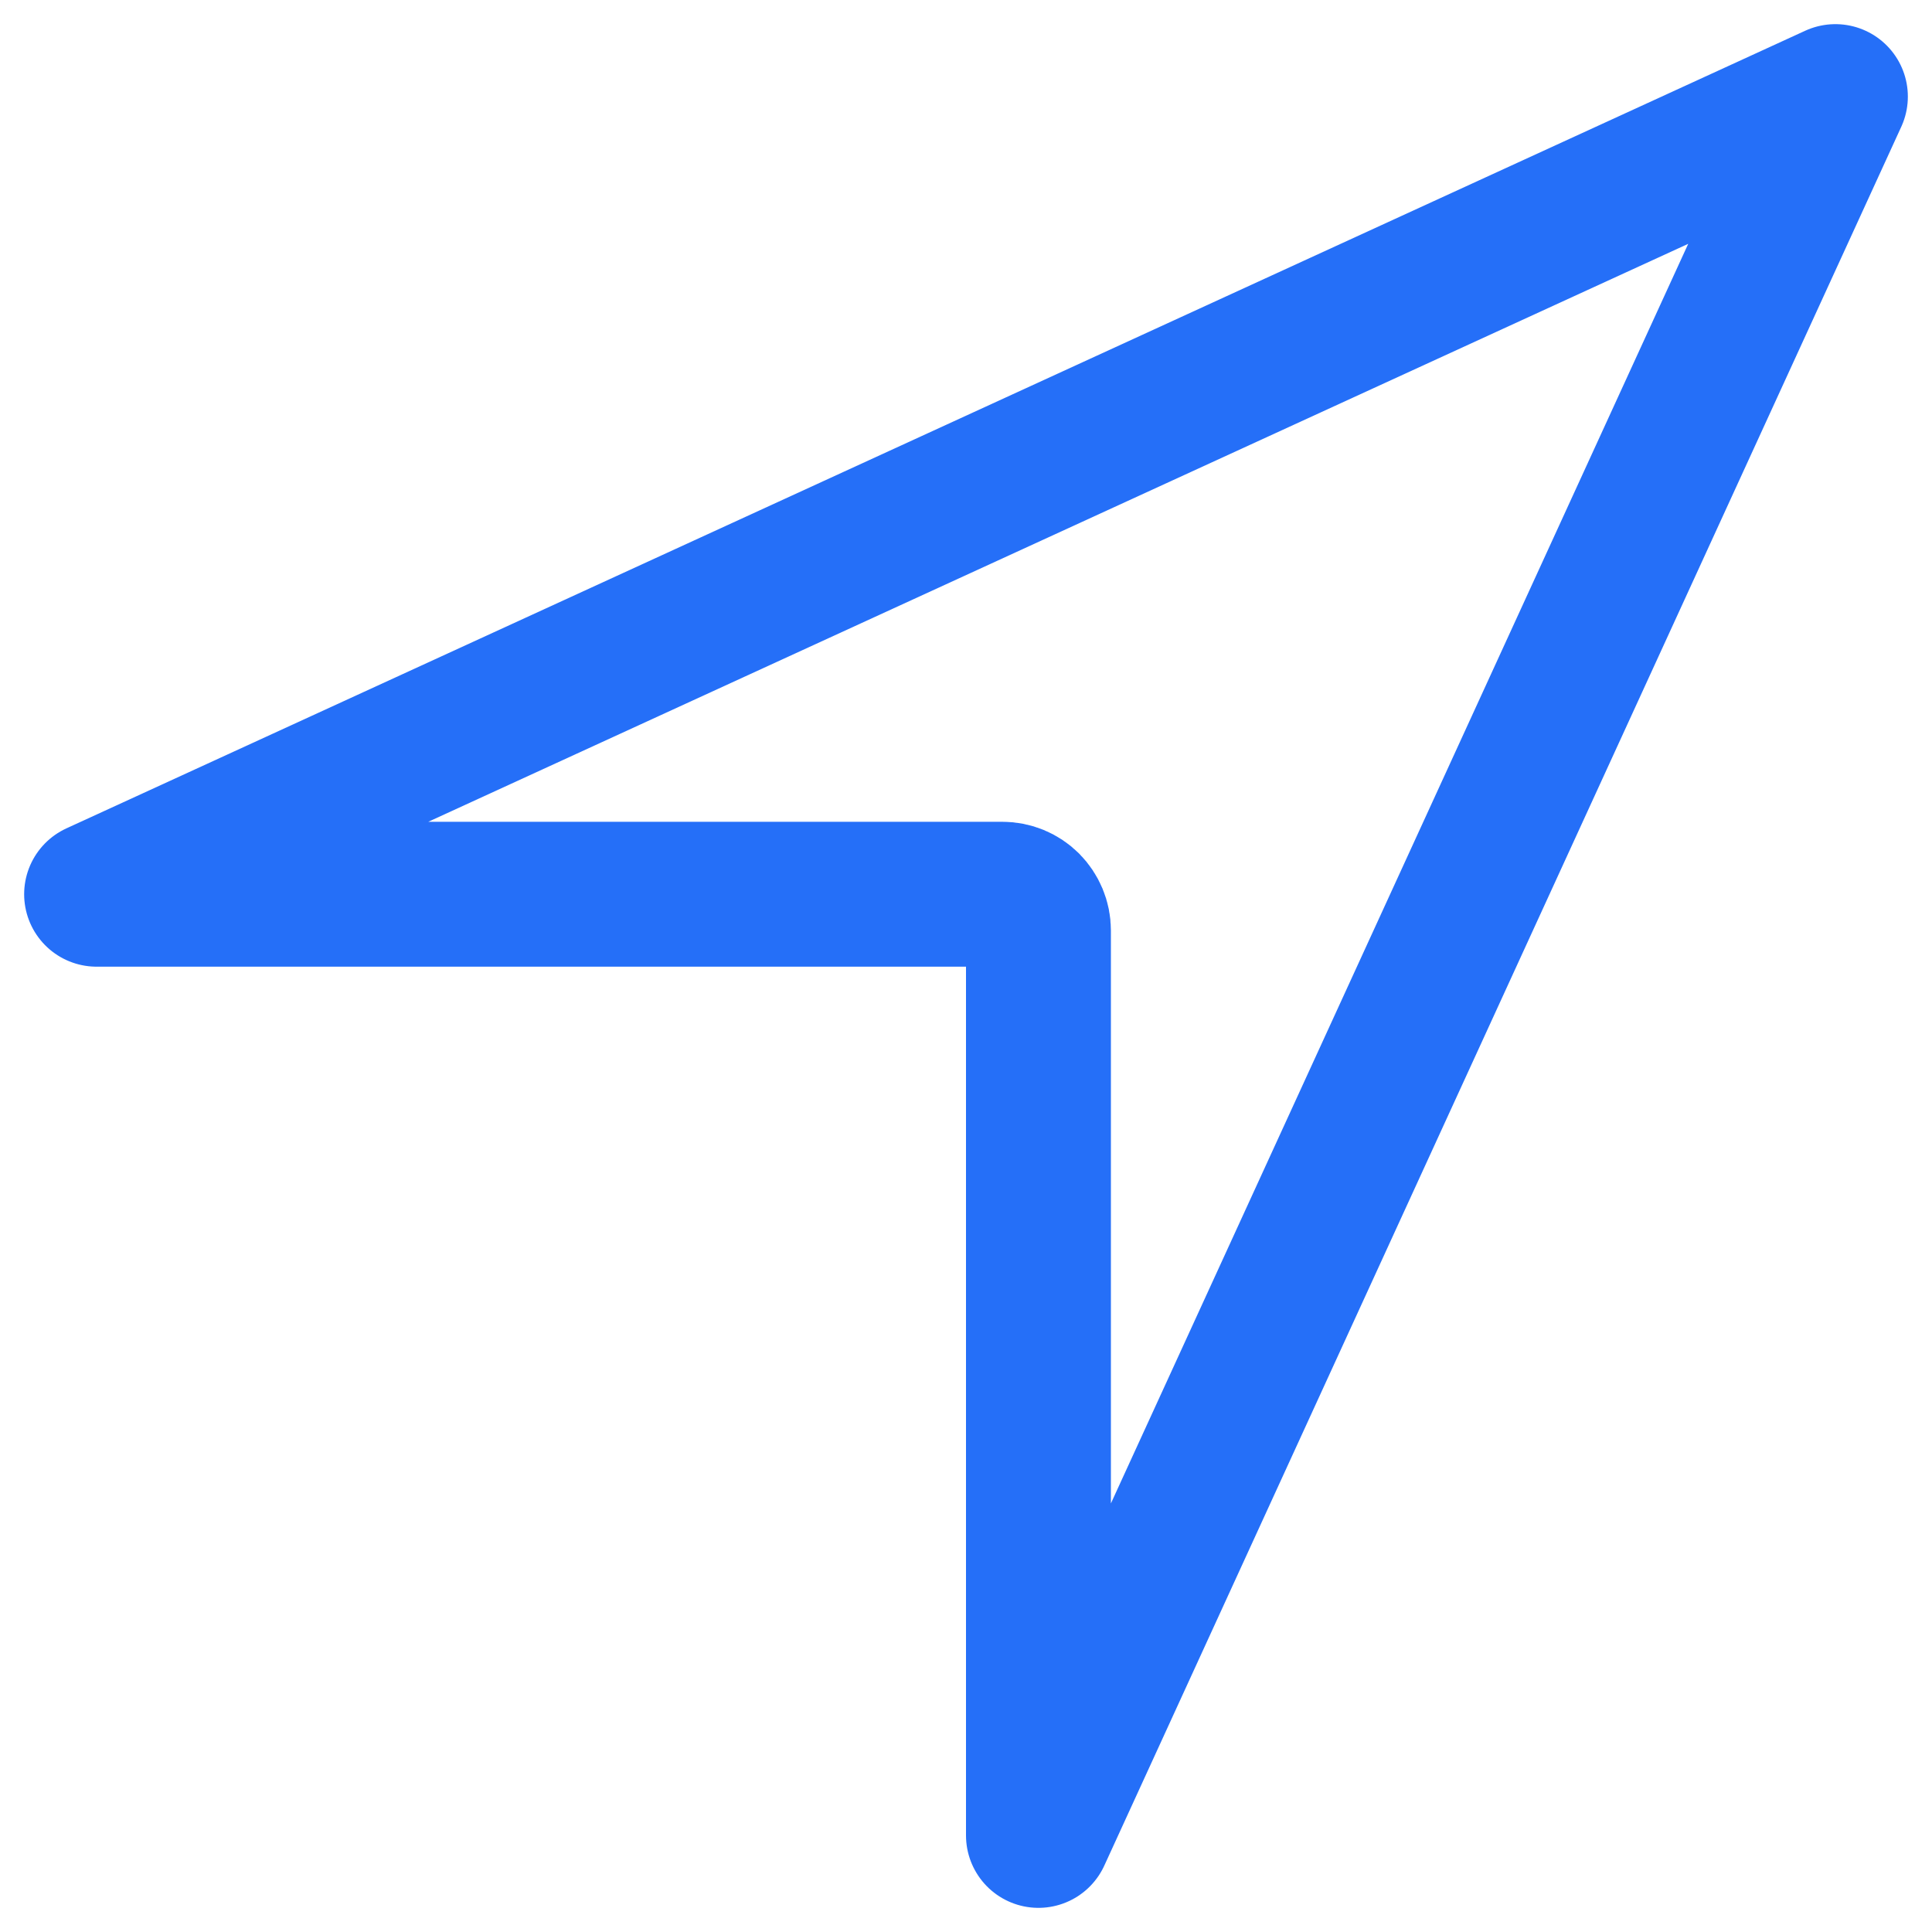 <svg width="20" height="20" viewBox="0 0 20 20" fill="none" xmlns="http://www.w3.org/2000/svg">
<path d="M19 1L1 9.257H10.375C10.475 9.257 10.57 9.296 10.64 9.366C10.71 9.437 10.75 9.532 10.75 9.632V19L19 1Z" stroke="#256FF8" stroke-width="1.5" stroke-linecap="round" stroke-linejoin="round"/>
</svg>
